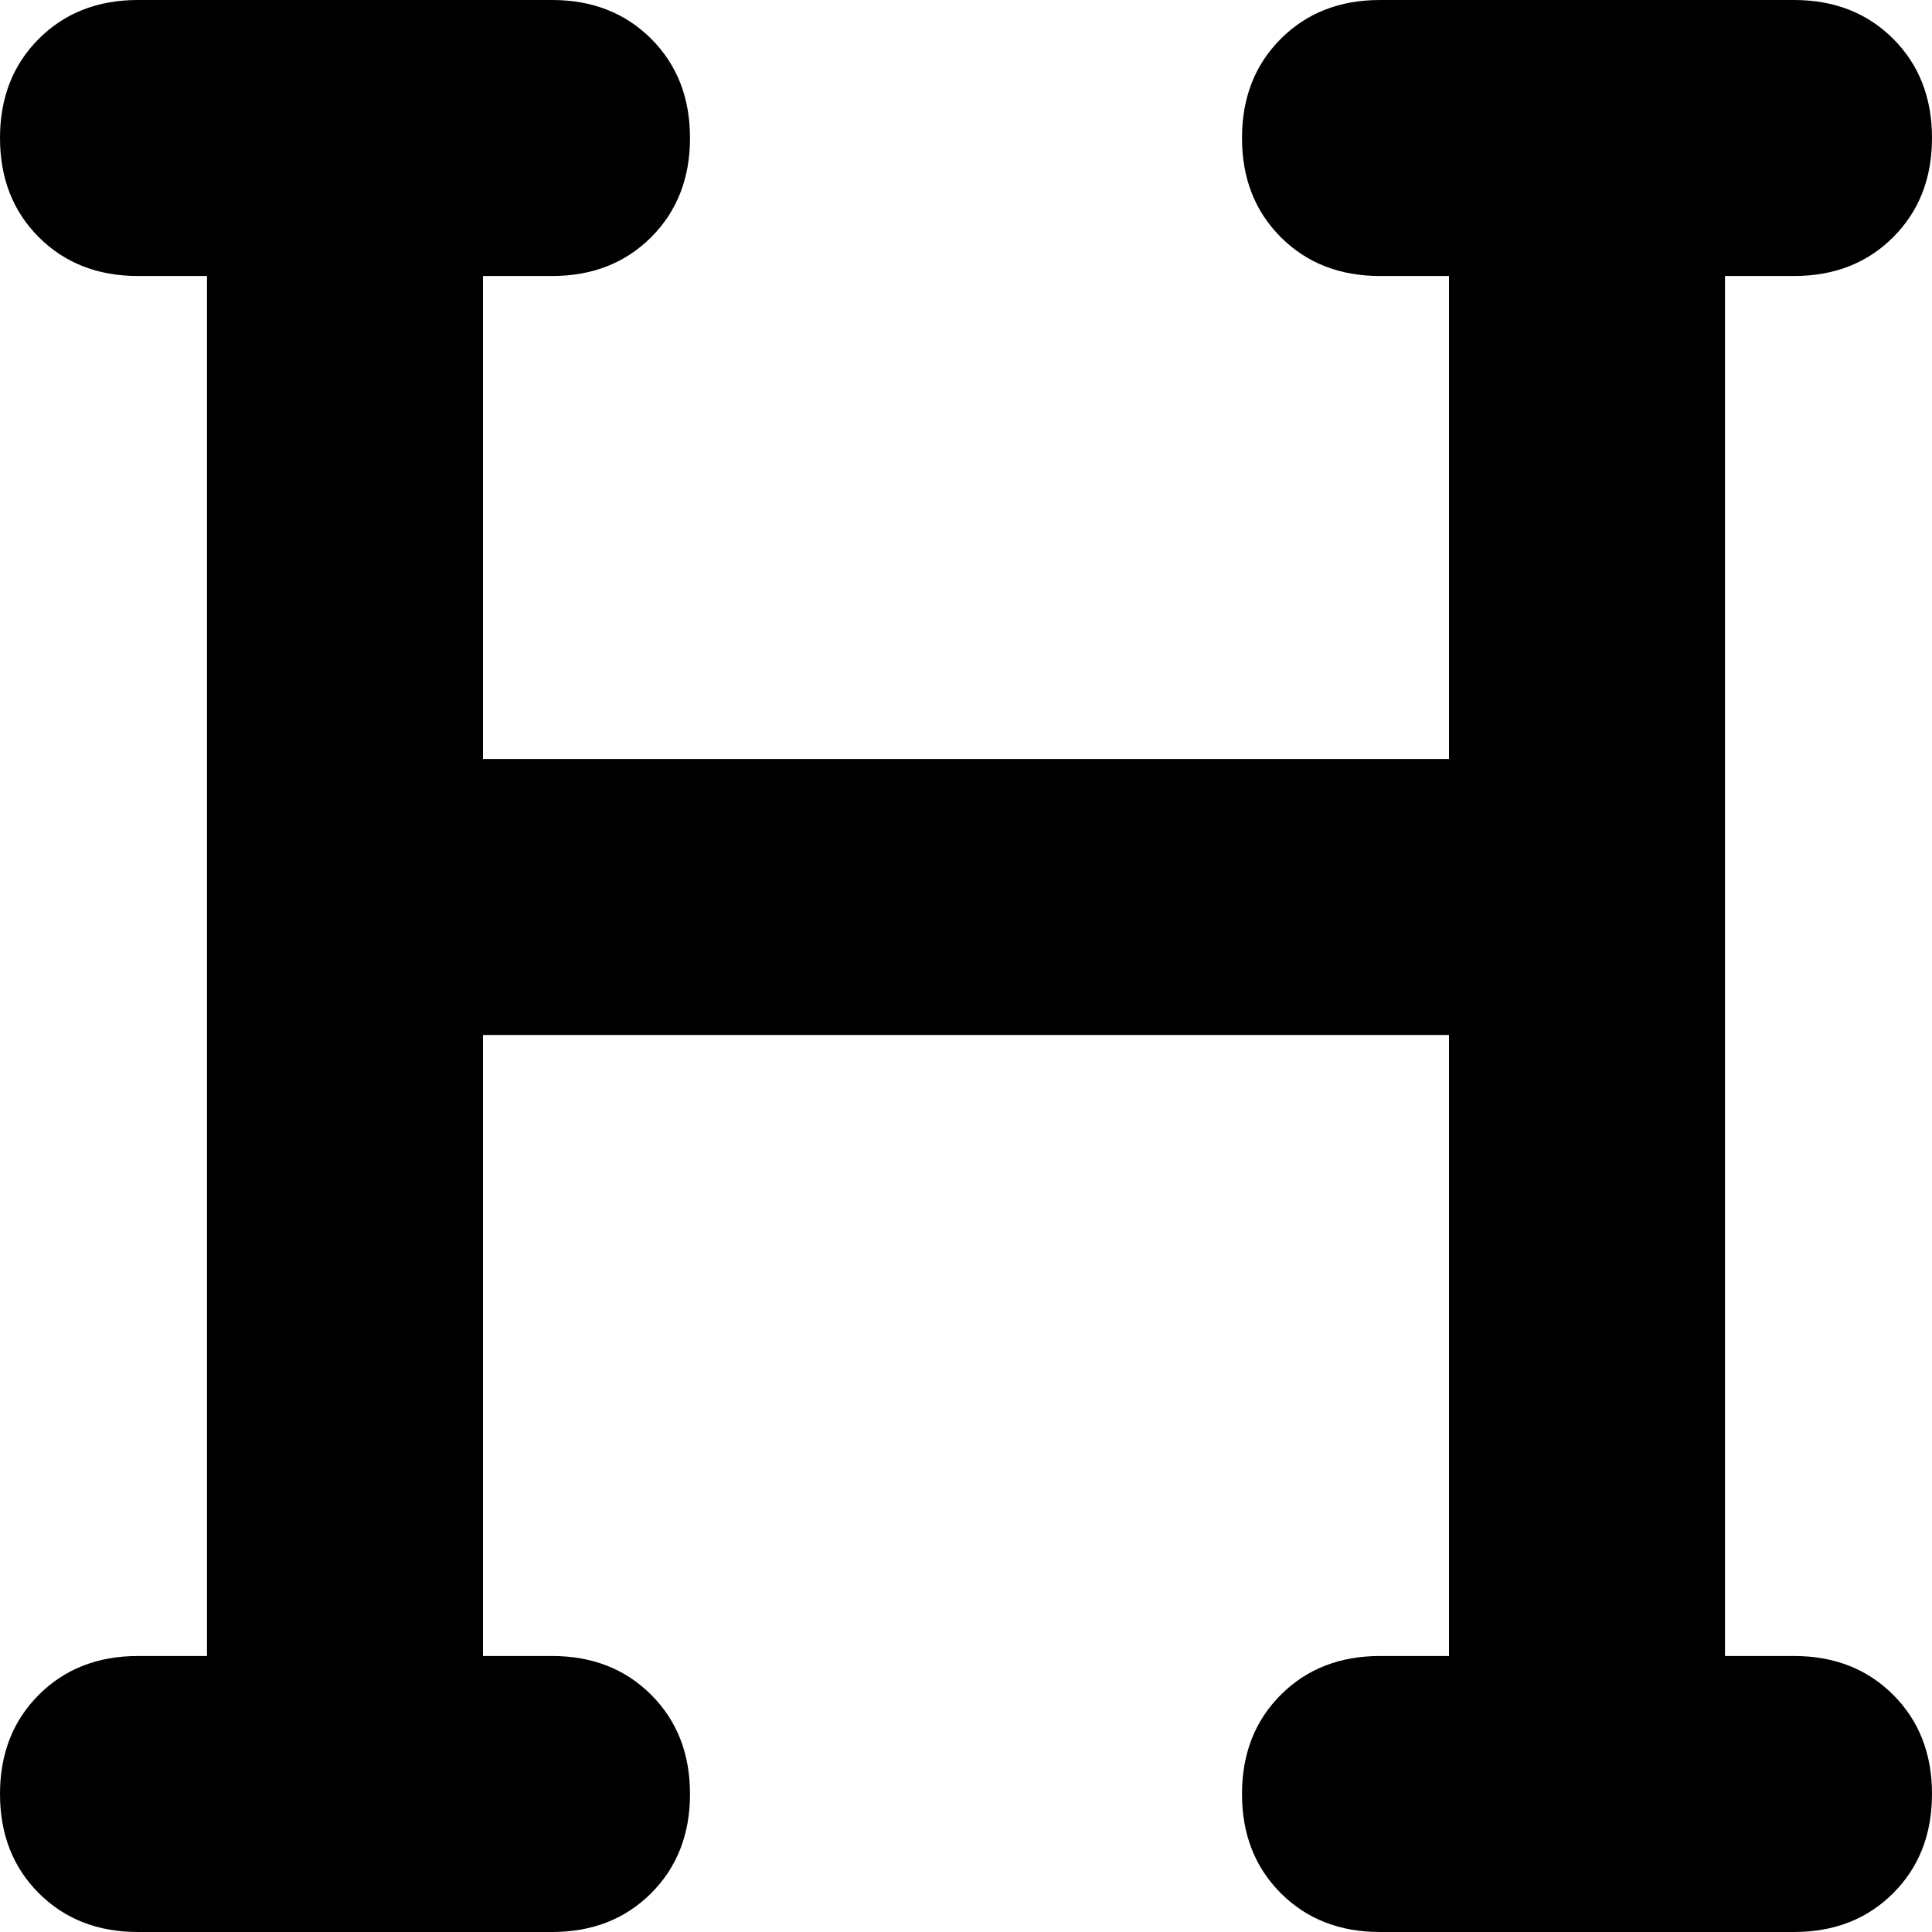 <svg xmlns="http://www.w3.org/2000/svg" viewBox="0 0 448 448">
    <path d="M 0 32 Q 0 18 9 9 L 9 9 Q 18 0 32 0 L 80 0 L 128 0 Q 142 0 151 9 Q 160 18 160 32 Q 160 46 151 55 Q 142 64 128 64 L 112 64 L 112 176 L 336 176 L 336 64 L 320 64 Q 306 64 297 55 Q 288 46 288 32 Q 288 18 297 9 Q 306 0 320 0 L 368 0 L 416 0 Q 430 0 439 9 Q 448 18 448 32 Q 448 46 439 55 Q 430 64 416 64 L 400 64 L 400 208 L 400 384 L 416 384 Q 430 384 439 393 Q 448 402 448 416 Q 448 430 439 439 Q 430 448 416 448 L 368 448 L 320 448 Q 306 448 297 439 Q 288 430 288 416 Q 288 402 297 393 Q 306 384 320 384 L 336 384 L 336 240 L 112 240 L 112 384 L 128 384 Q 142 384 151 393 Q 160 402 160 416 Q 160 430 151 439 Q 142 448 128 448 L 80 448 L 32 448 Q 18 448 9 439 Q 0 430 0 416 Q 0 402 9 393 Q 18 384 32 384 L 48 384 L 48 208 L 48 64 L 32 64 Q 18 64 9 55 Q 0 46 0 32 L 0 32 Z"/>
</svg>
